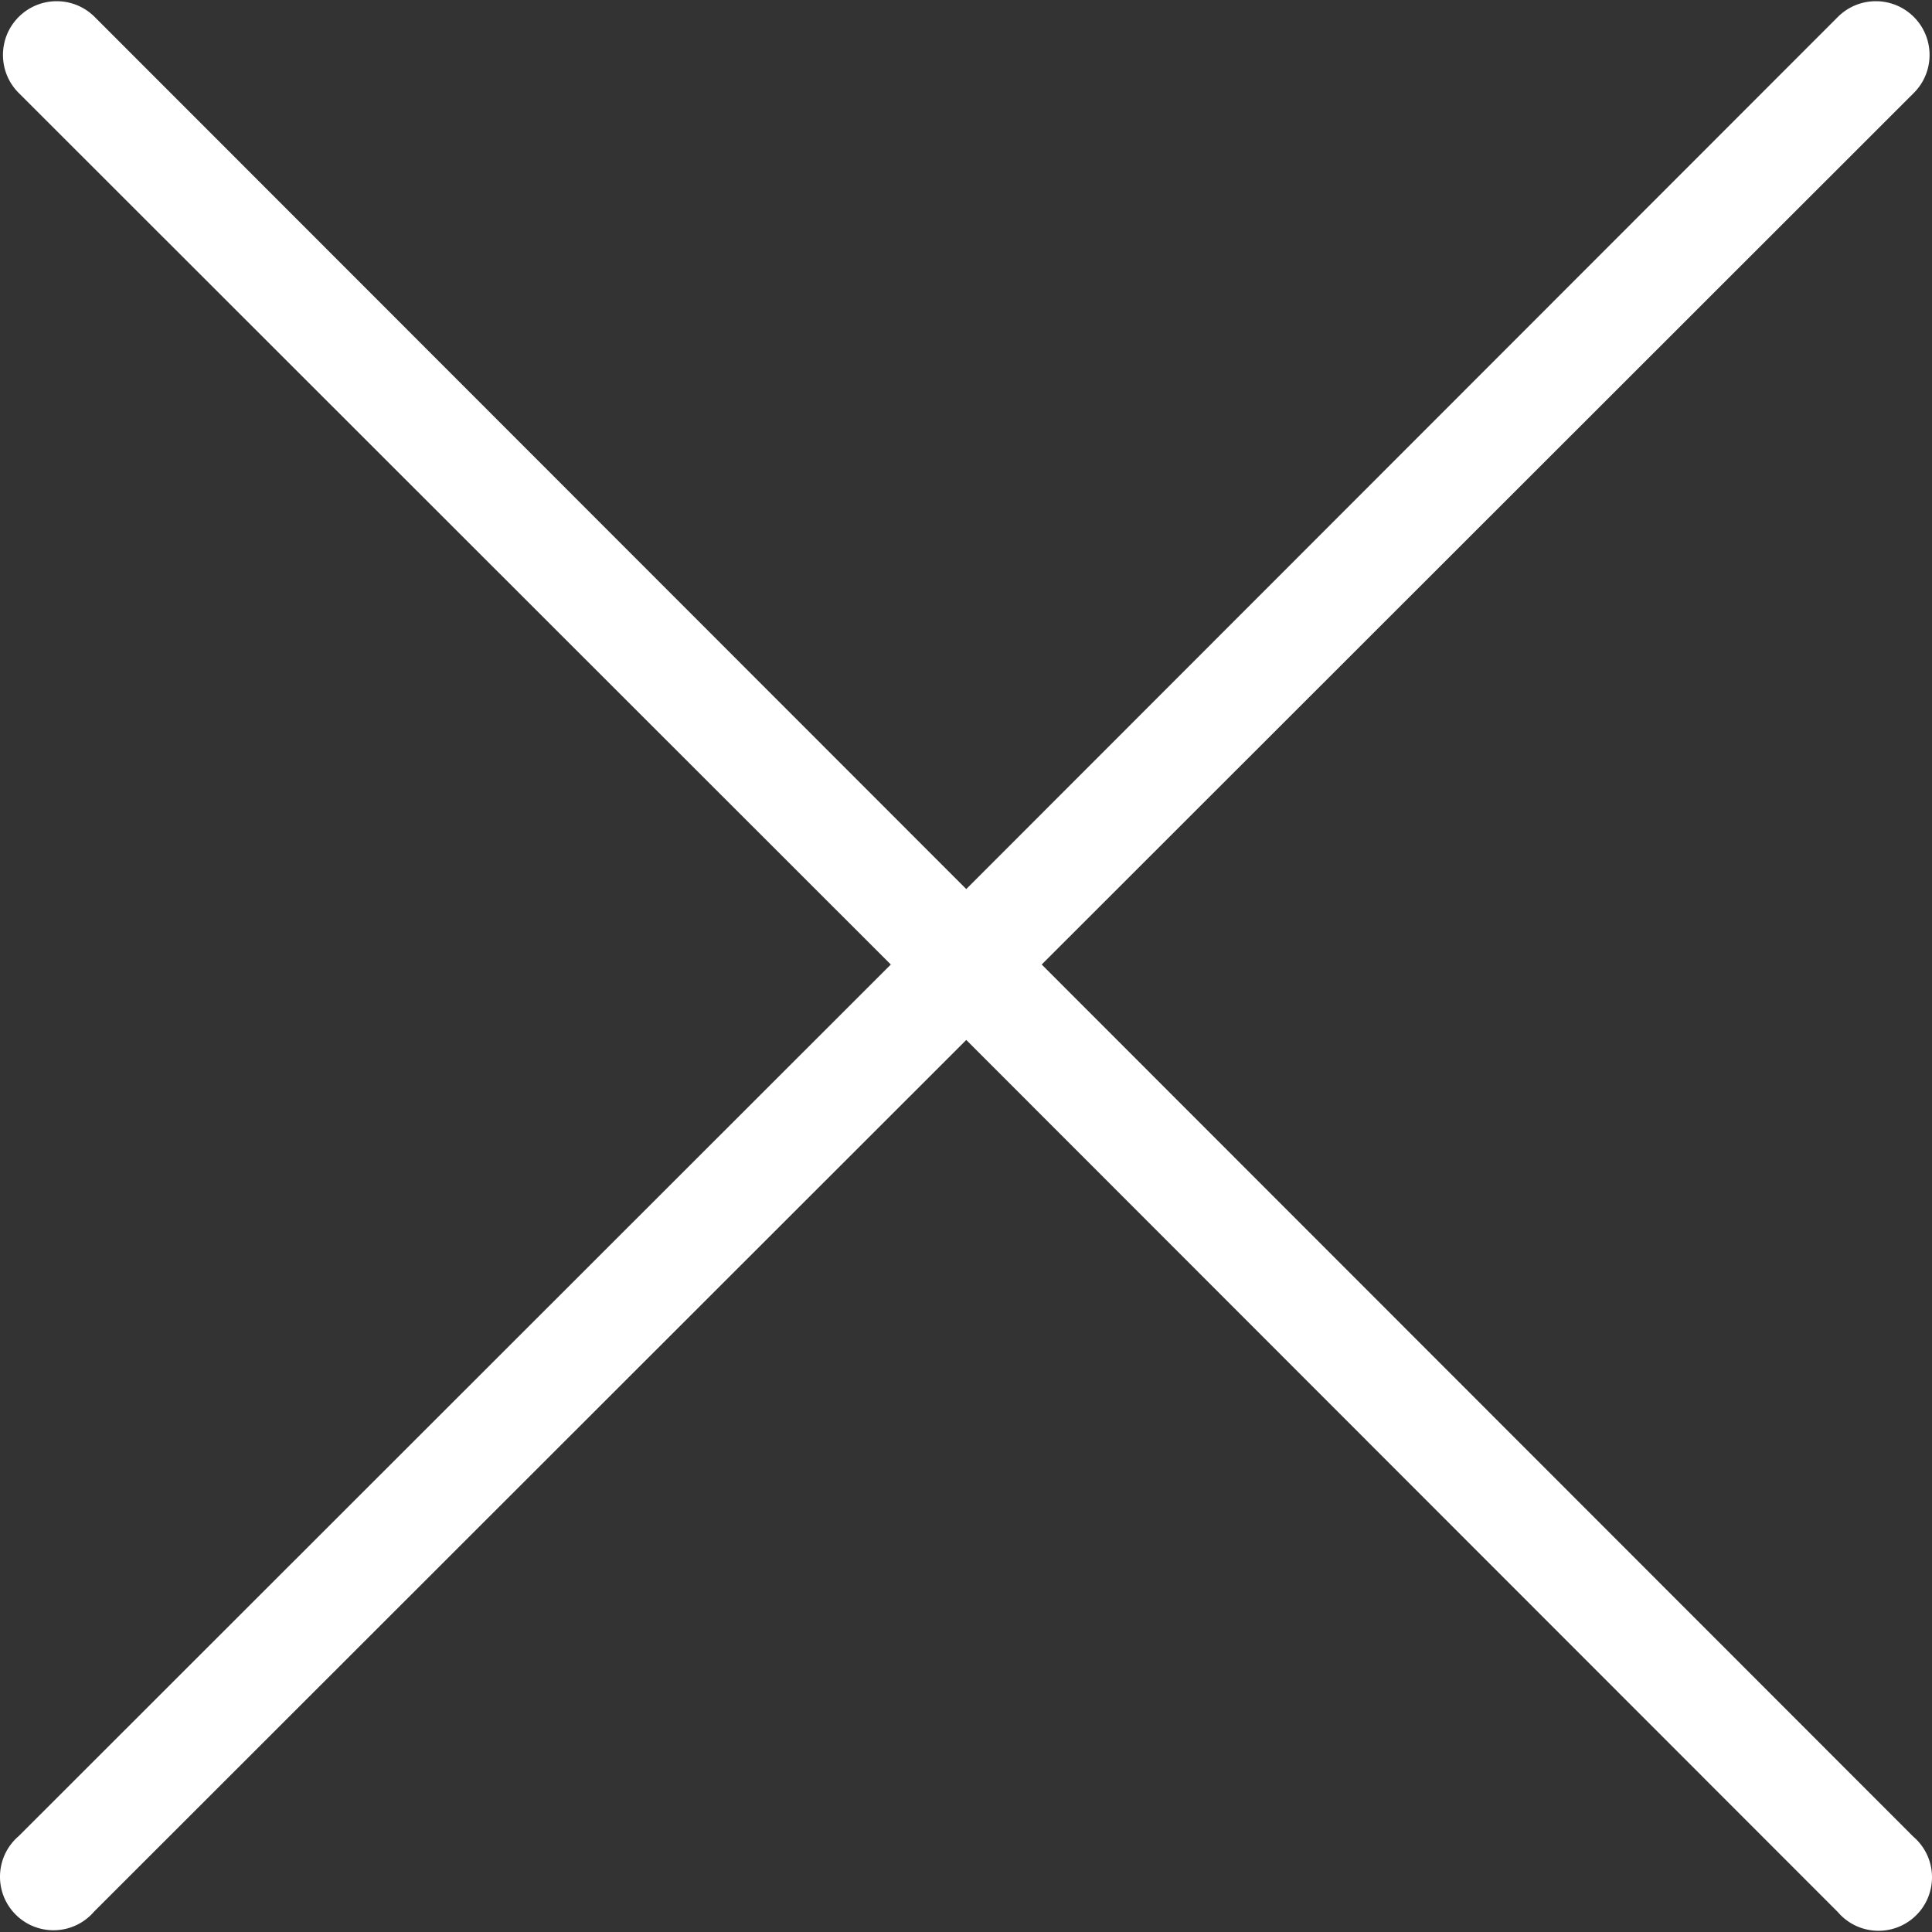 <svg xmlns="http://www.w3.org/2000/svg" viewBox="0 0 513.552 513.552"><rect x="0" y="0" width="513.552" height="513.552" fill="#333333" stroke="none"/><path d="M510.132 489.755a14.215 14.215 0 00-1.552-1.552L276.9 256.382l231.822-231.68c5.577-5.577 5.577-14.619 0-20.196-5.577-5.577-14.619-5.577-20.196 0l-231.68 231.822L25.167 4.506c-5.577-5.577-14.619-5.577-20.196 0s-5.577 14.619 0 20.196l231.822 231.68L4.972 488.062c-5.966 5.109-6.661 14.087-1.552 20.053 5.109 5.966 14.087 6.661 20.053 1.552a14.215 14.215 0 001.552-1.552l231.822-231.68 231.68 231.822c5.109 5.966 14.087 6.661 20.053 1.552 5.966-5.11 6.661-14.088 1.552-20.054z" fill="#fff"/></svg>
